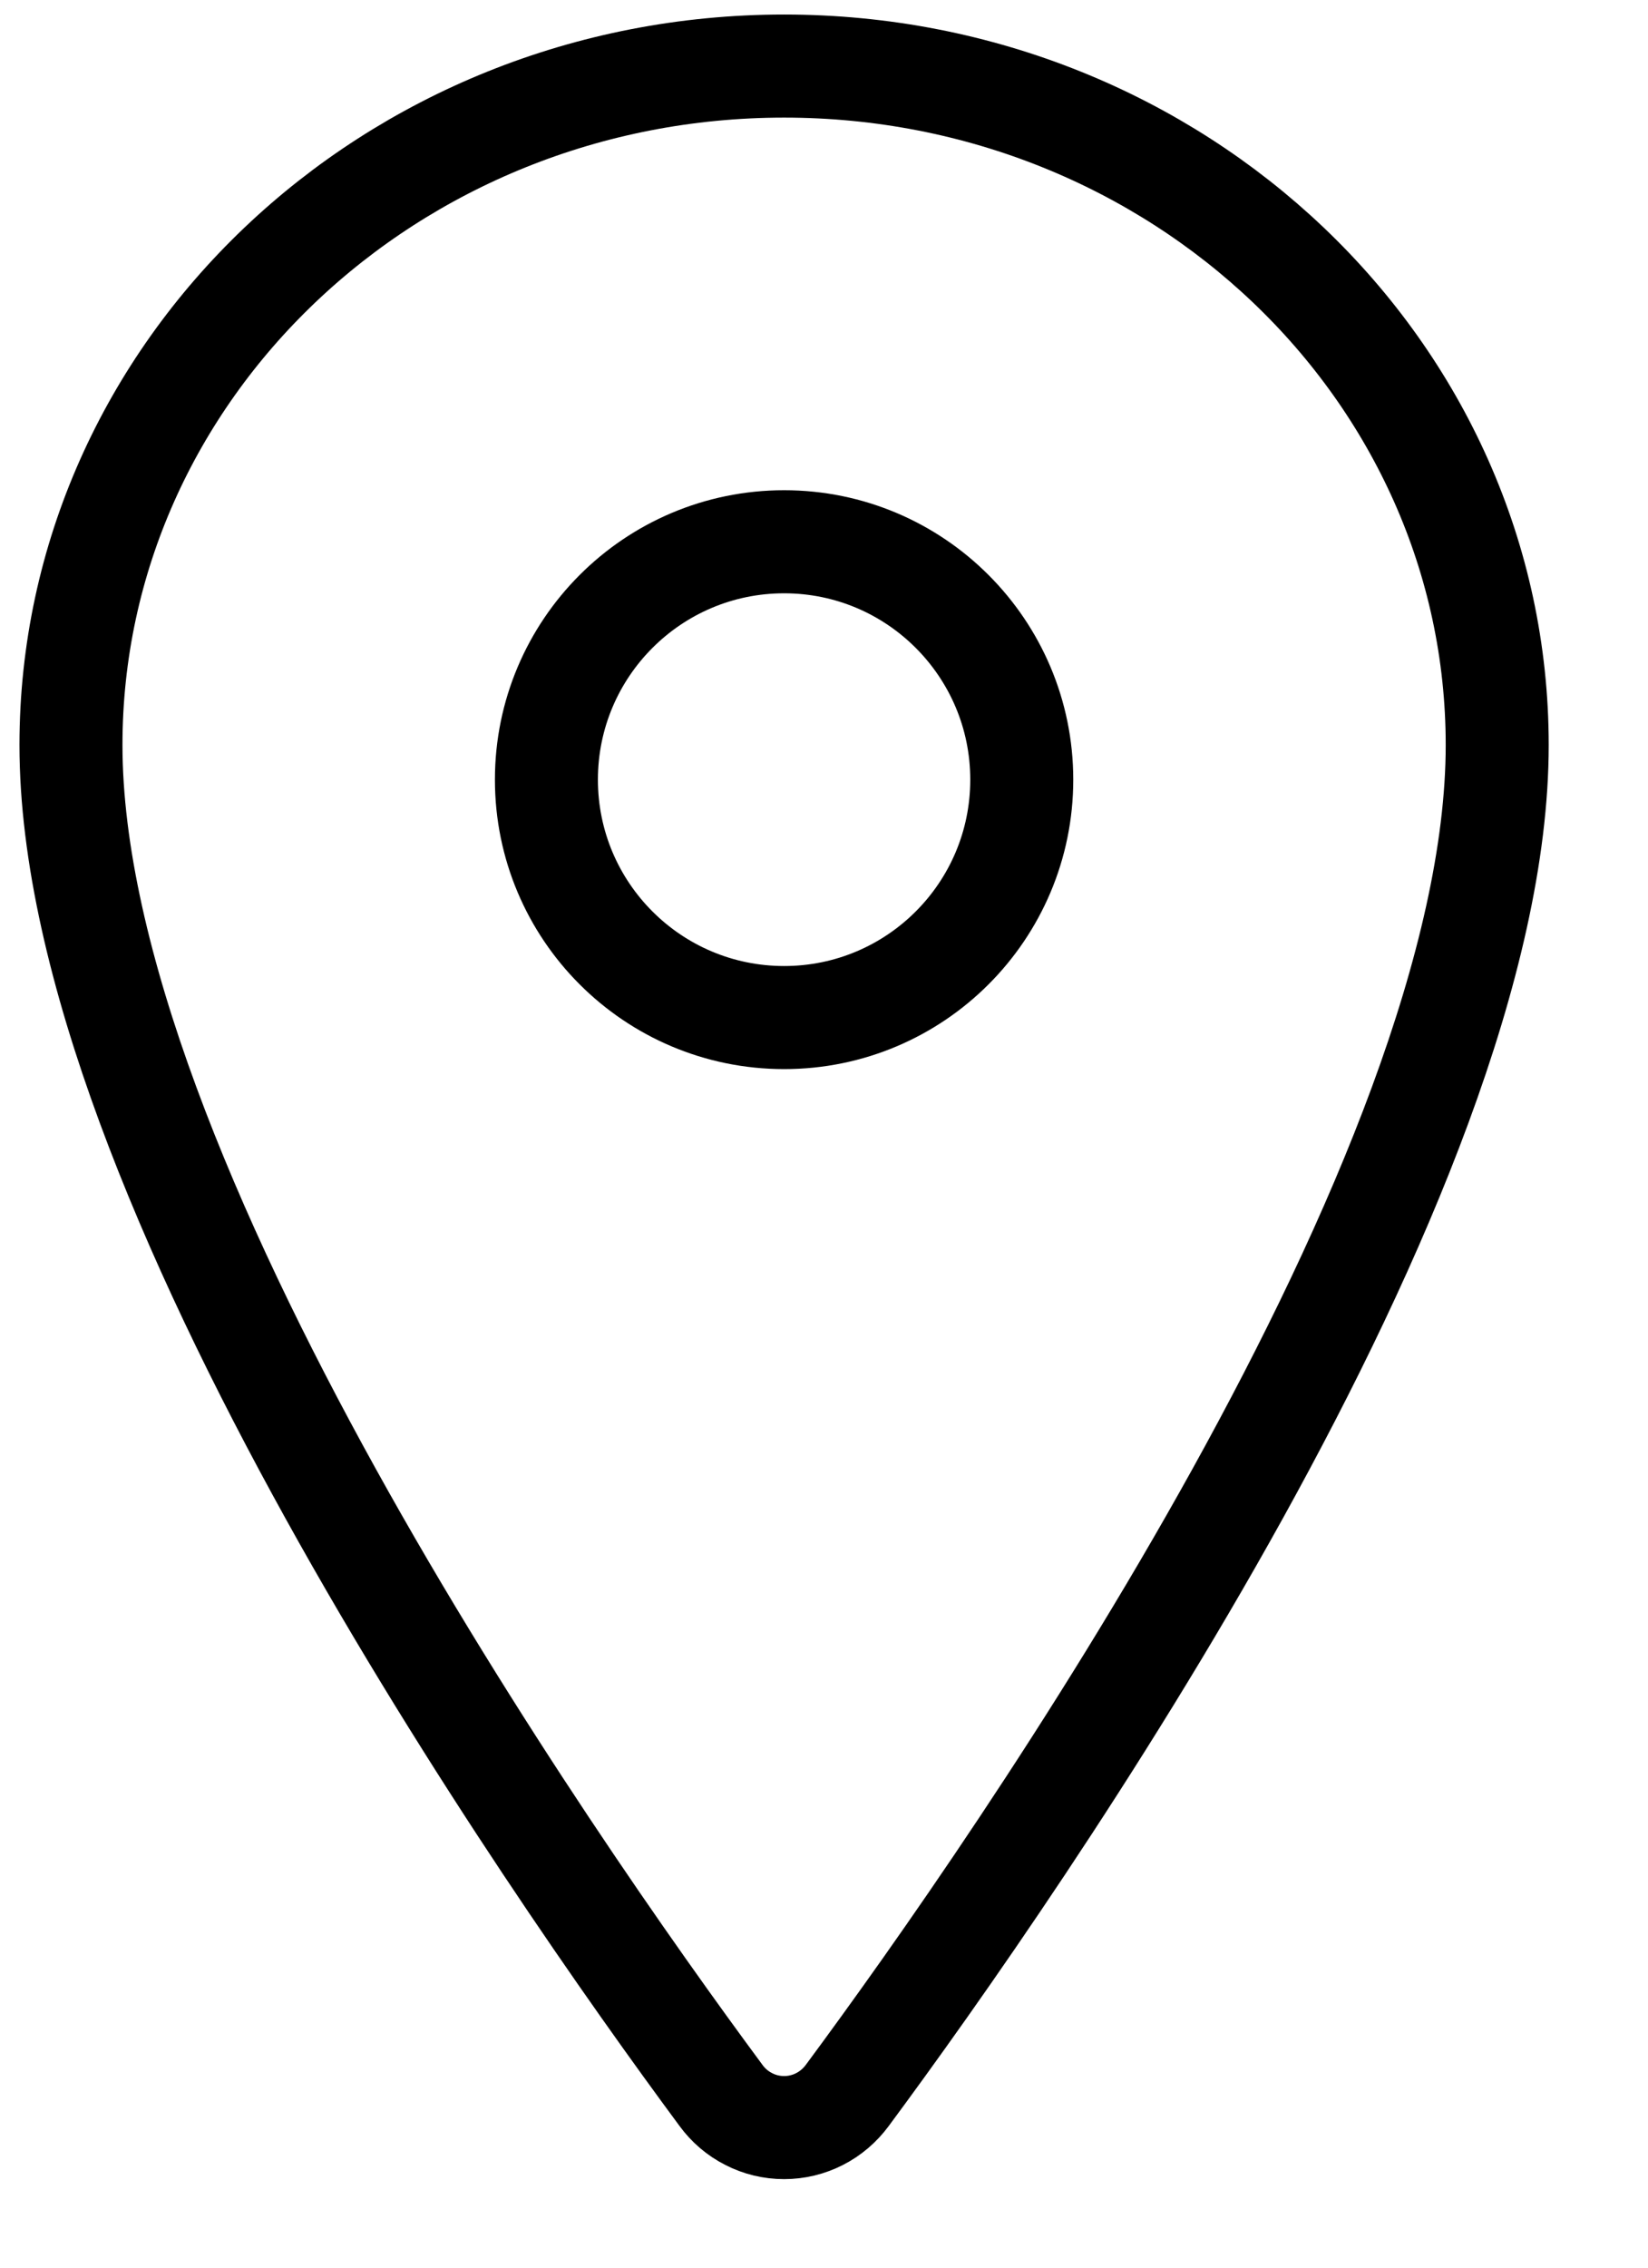 <svg width="16" height="22" viewBox="0 0 16 22" fill="none" xmlns="http://www.w3.org/2000/svg">
<path d="M7.613 0.641C3.79 0.641 0.689 3.592 0.689 7.228C0.689 11.411 5.305 18.039 7 20.329C7.07 20.425 7.162 20.504 7.269 20.558C7.375 20.613 7.493 20.641 7.613 20.641C7.732 20.641 7.85 20.613 7.957 20.558C8.063 20.504 8.155 20.425 8.226 20.329C9.921 18.04 14.536 11.414 14.536 7.228C14.536 3.592 11.435 0.641 7.613 0.641Z" stroke="black" stroke-linecap="round" stroke-linejoin="round"/>
<path d="M7.613 9.872C8.887 9.872 9.92 8.839 9.92 7.564C9.92 6.29 8.887 5.256 7.613 5.256C6.338 5.256 5.305 6.29 5.305 7.564C5.305 8.839 6.338 9.872 7.613 9.872Z" stroke="black" stroke-linecap="round" stroke-linejoin="round"/>
</svg>
